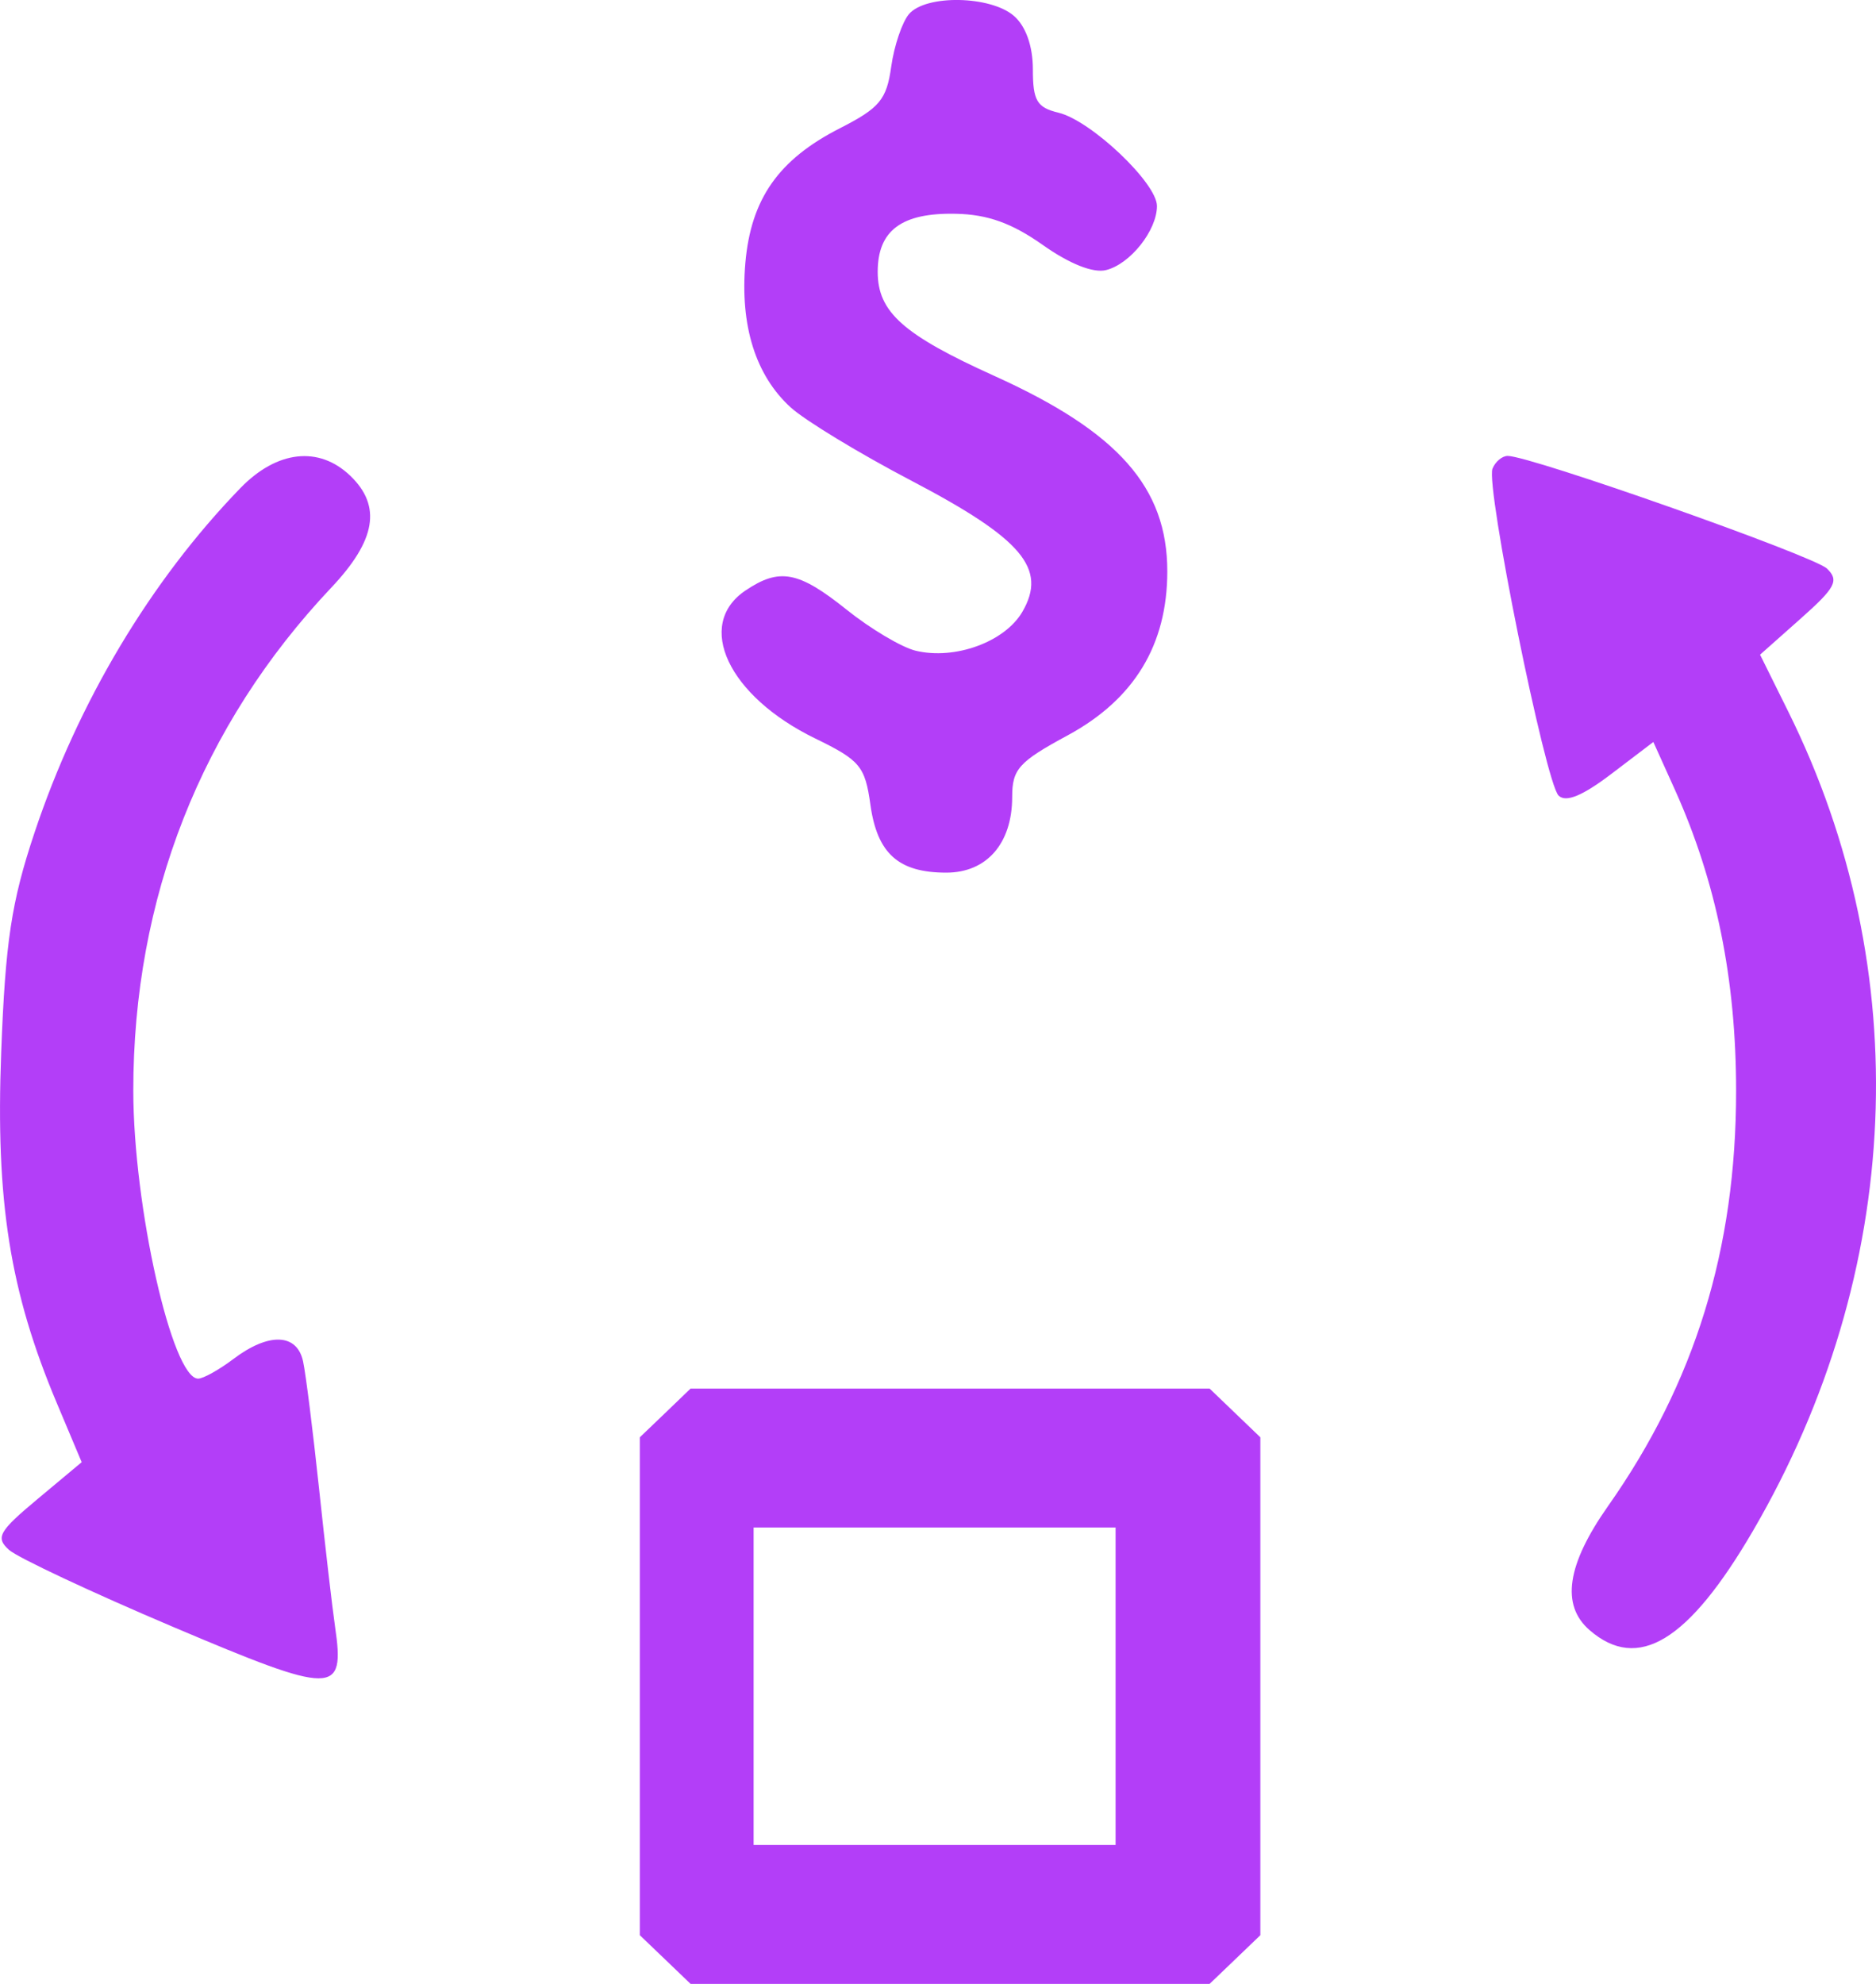 <svg width="35" height="37" viewBox="0 0 35 37" fill="none" xmlns="http://www.w3.org/2000/svg">
<path fill-rule="evenodd" clip-rule="evenodd" d="M16.96 0.261C16.832 0.41 16.682 0.852 16.627 1.244C16.541 1.859 16.411 2.014 15.67 2.392C14.526 2.974 14.01 3.709 13.906 4.903C13.805 6.072 14.096 7 14.75 7.597C15.018 7.841 16.032 8.457 17.005 8.966C19.074 10.05 19.543 10.605 19.073 11.412C18.745 11.973 17.815 12.312 17.083 12.136C16.822 12.073 16.243 11.729 15.798 11.373C14.9 10.653 14.544 10.585 13.91 11.012C12.959 11.65 13.586 12.984 15.21 13.773C16.046 14.18 16.139 14.29 16.239 15.009C16.366 15.92 16.764 16.275 17.655 16.275C18.409 16.275 18.884 15.73 18.884 14.864C18.884 14.344 19.006 14.208 19.922 13.713C21.161 13.042 21.778 12.026 21.778 10.656C21.778 9.09 20.862 8.055 18.556 7.013C16.851 6.243 16.375 5.82 16.375 5.07C16.375 4.297 16.822 3.965 17.834 3.987C18.425 3.999 18.877 4.161 19.454 4.568C19.956 4.923 20.396 5.097 20.636 5.037C21.087 4.924 21.585 4.297 21.585 3.842C21.585 3.414 20.353 2.247 19.748 2.102C19.345 2.005 19.27 1.877 19.27 1.295C19.27 0.86 19.139 0.49 18.917 0.297C18.48 -0.082 17.276 -0.104 16.96 0.261ZM4.484 9.104C2.807 10.834 1.454 13.099 0.642 15.535C0.212 16.823 0.1 17.565 0.022 19.632C-0.083 22.406 0.183 24.086 1.06 26.168L1.524 27.27L0.701 27.957C-0.023 28.561 -0.087 28.675 0.167 28.905C0.326 29.048 1.701 29.694 3.222 30.339C6.247 31.622 6.439 31.622 6.251 30.338C6.199 29.982 6.064 28.816 5.951 27.748C5.837 26.679 5.704 25.617 5.654 25.388C5.54 24.867 5.014 24.848 4.359 25.342C4.09 25.546 3.791 25.712 3.697 25.712C3.212 25.712 2.489 22.504 2.487 20.346C2.484 16.752 3.752 13.529 6.181 10.959C7.015 10.077 7.123 9.438 6.535 8.873C5.949 8.312 5.166 8.4 4.484 9.104ZM27.845 8.74C27.714 9.069 28.834 14.604 29.079 14.839C29.216 14.97 29.525 14.842 30.062 14.434L30.846 13.838L31.25 14.733C32.02 16.442 32.39 18.264 32.39 20.346C32.39 23.297 31.621 25.788 30 28.09C29.231 29.183 29.119 29.936 29.656 30.402C30.559 31.186 31.501 30.613 32.705 28.55C35.515 23.731 35.757 18.096 33.363 13.271L32.837 12.21L33.596 11.536C34.245 10.96 34.316 10.826 34.085 10.604C33.837 10.366 28.556 8.503 28.129 8.503C28.025 8.503 27.898 8.61 27.845 8.74ZM12.411 26.352L11.937 26.806V31.449V36.092L12.411 36.546L12.884 37H17.726H22.567L23.041 36.546L23.514 36.092V31.449V26.806L23.041 26.352L22.567 25.897H17.726H12.884L12.411 26.352ZM20.813 31.449V34.409H17.436H14.06V31.449V28.488H17.436H20.813V31.449Z" fill="#B33EF8"/>
</svg>
